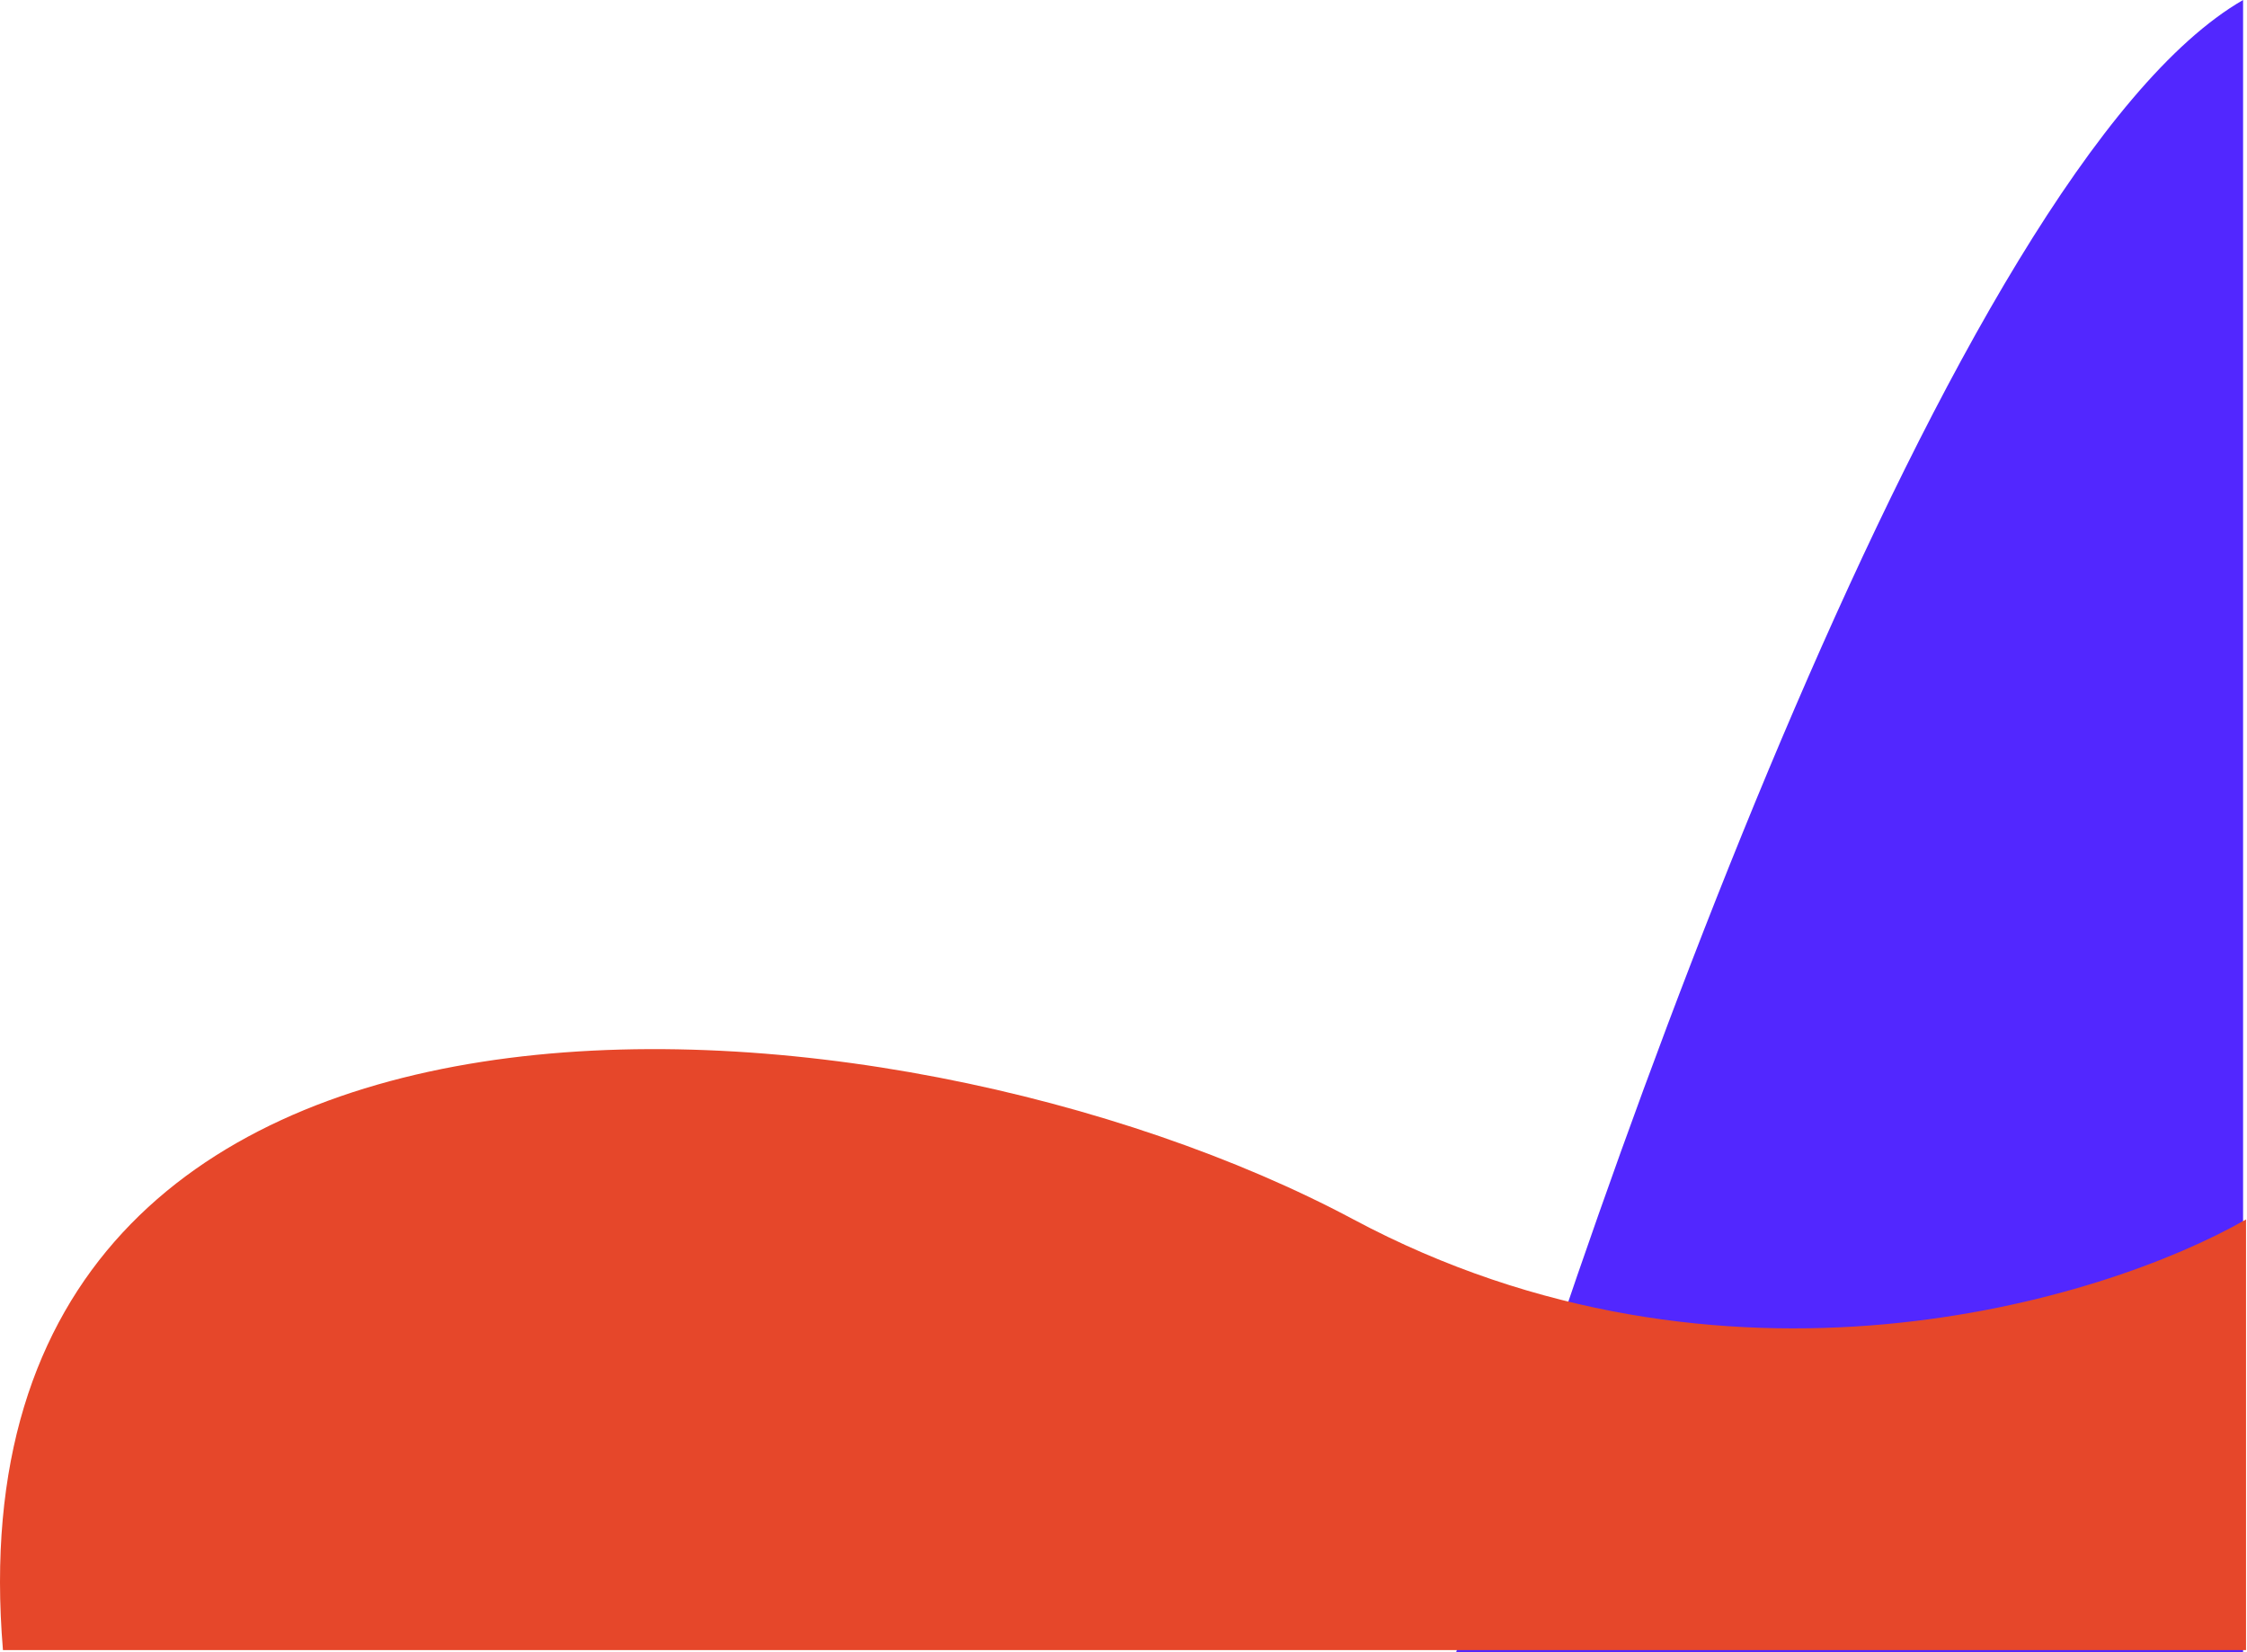 <svg width="287" height="211" viewBox="0 0 287 211" fill="none" xmlns="http://www.w3.org/2000/svg">
<path d="M286.5 211V0C249.7 21.2 204.167 149.5 186 211H286.5Z" fill="#5227FF"/>
<path d="M286.877 210.754H0.377C-7.623 115.254 113.877 124.254 172.877 155.754C220.077 180.954 268.543 166.254 286.877 155.754V210.754Z" fill="#E6472A"/>
</svg>
